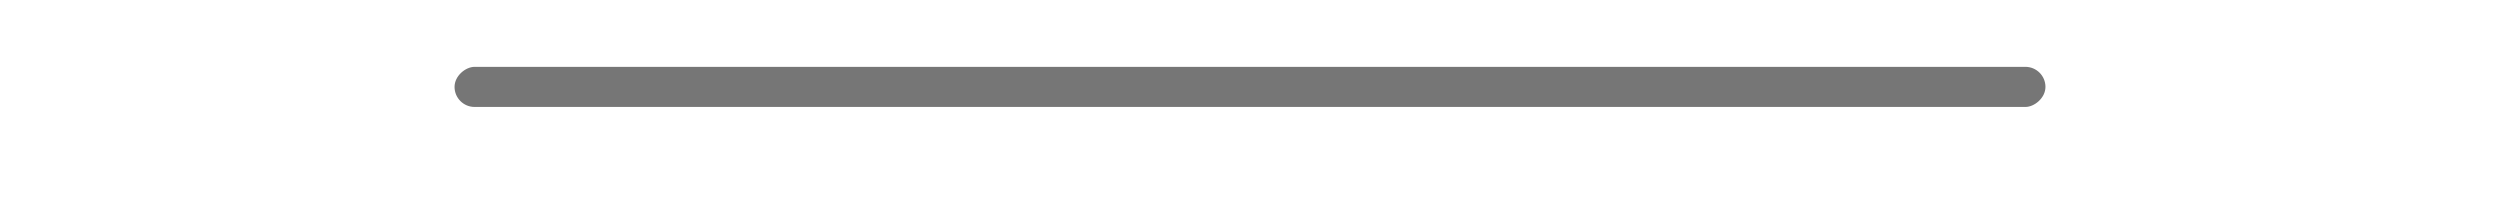 <svg width="187" height="16" viewBox="0 0 187 16" fill="none" xmlns="http://www.w3.org/2000/svg">
<g clip-path="url(#clip0_173_4941)">
<g filter="url(#filter0_d_173_4941)">
<path d="M10 16V9C10 4.029 14.029 0 19 0L168 0C172.971 0 177 4.029 177 9V16L10 16Z" fill="white"/>
<path d="M0 16C8 16 10 10.333 10 7.5V16H0Z" fill="white"/>
<path d="M187 16C179 16 177 10.333 177 7.5V16H187Z" fill="white"/>
</g>
<rect x="34" y="8" width="3" height="119" rx="1.5" transform="rotate(-90 34 8)" fill="#767676"/>
</g>
<defs>
<filter id="filter0_d_173_4941" x="-9" y="-9" width="205" height="34" filterUnits="userSpaceOnUse" color-interpolation-filters="sRGB">
<feFlood flood-opacity="0" result="BackgroundImageFix"/>
<feColorMatrix in="SourceAlpha" type="matrix" values="0 0 0 0 0 0 0 0 0 0 0 0 0 0 0 0 0 0 127 0" result="hardAlpha"/>
<feOffset/>
<feGaussianBlur stdDeviation="4.5"/>
<feComposite in2="hardAlpha" operator="out"/>
<feColorMatrix type="matrix" values="0 0 0 0 0 0 0 0 0 0 0 0 0 0 0 0 0 0 0.2 0"/>
<feBlend mode="normal" in2="BackgroundImageFix" result="effect1_dropShadow_173_4941"/>
<feBlend mode="normal" in="SourceGraphic" in2="effect1_dropShadow_173_4941" result="shape"/>
</filter>
<clipPath id="clip0_173_4941">
<rect y="16" width="16" height="187" transform="rotate(-90 0 16)" fill="white"/>
</clipPath>
</defs>
</svg>
